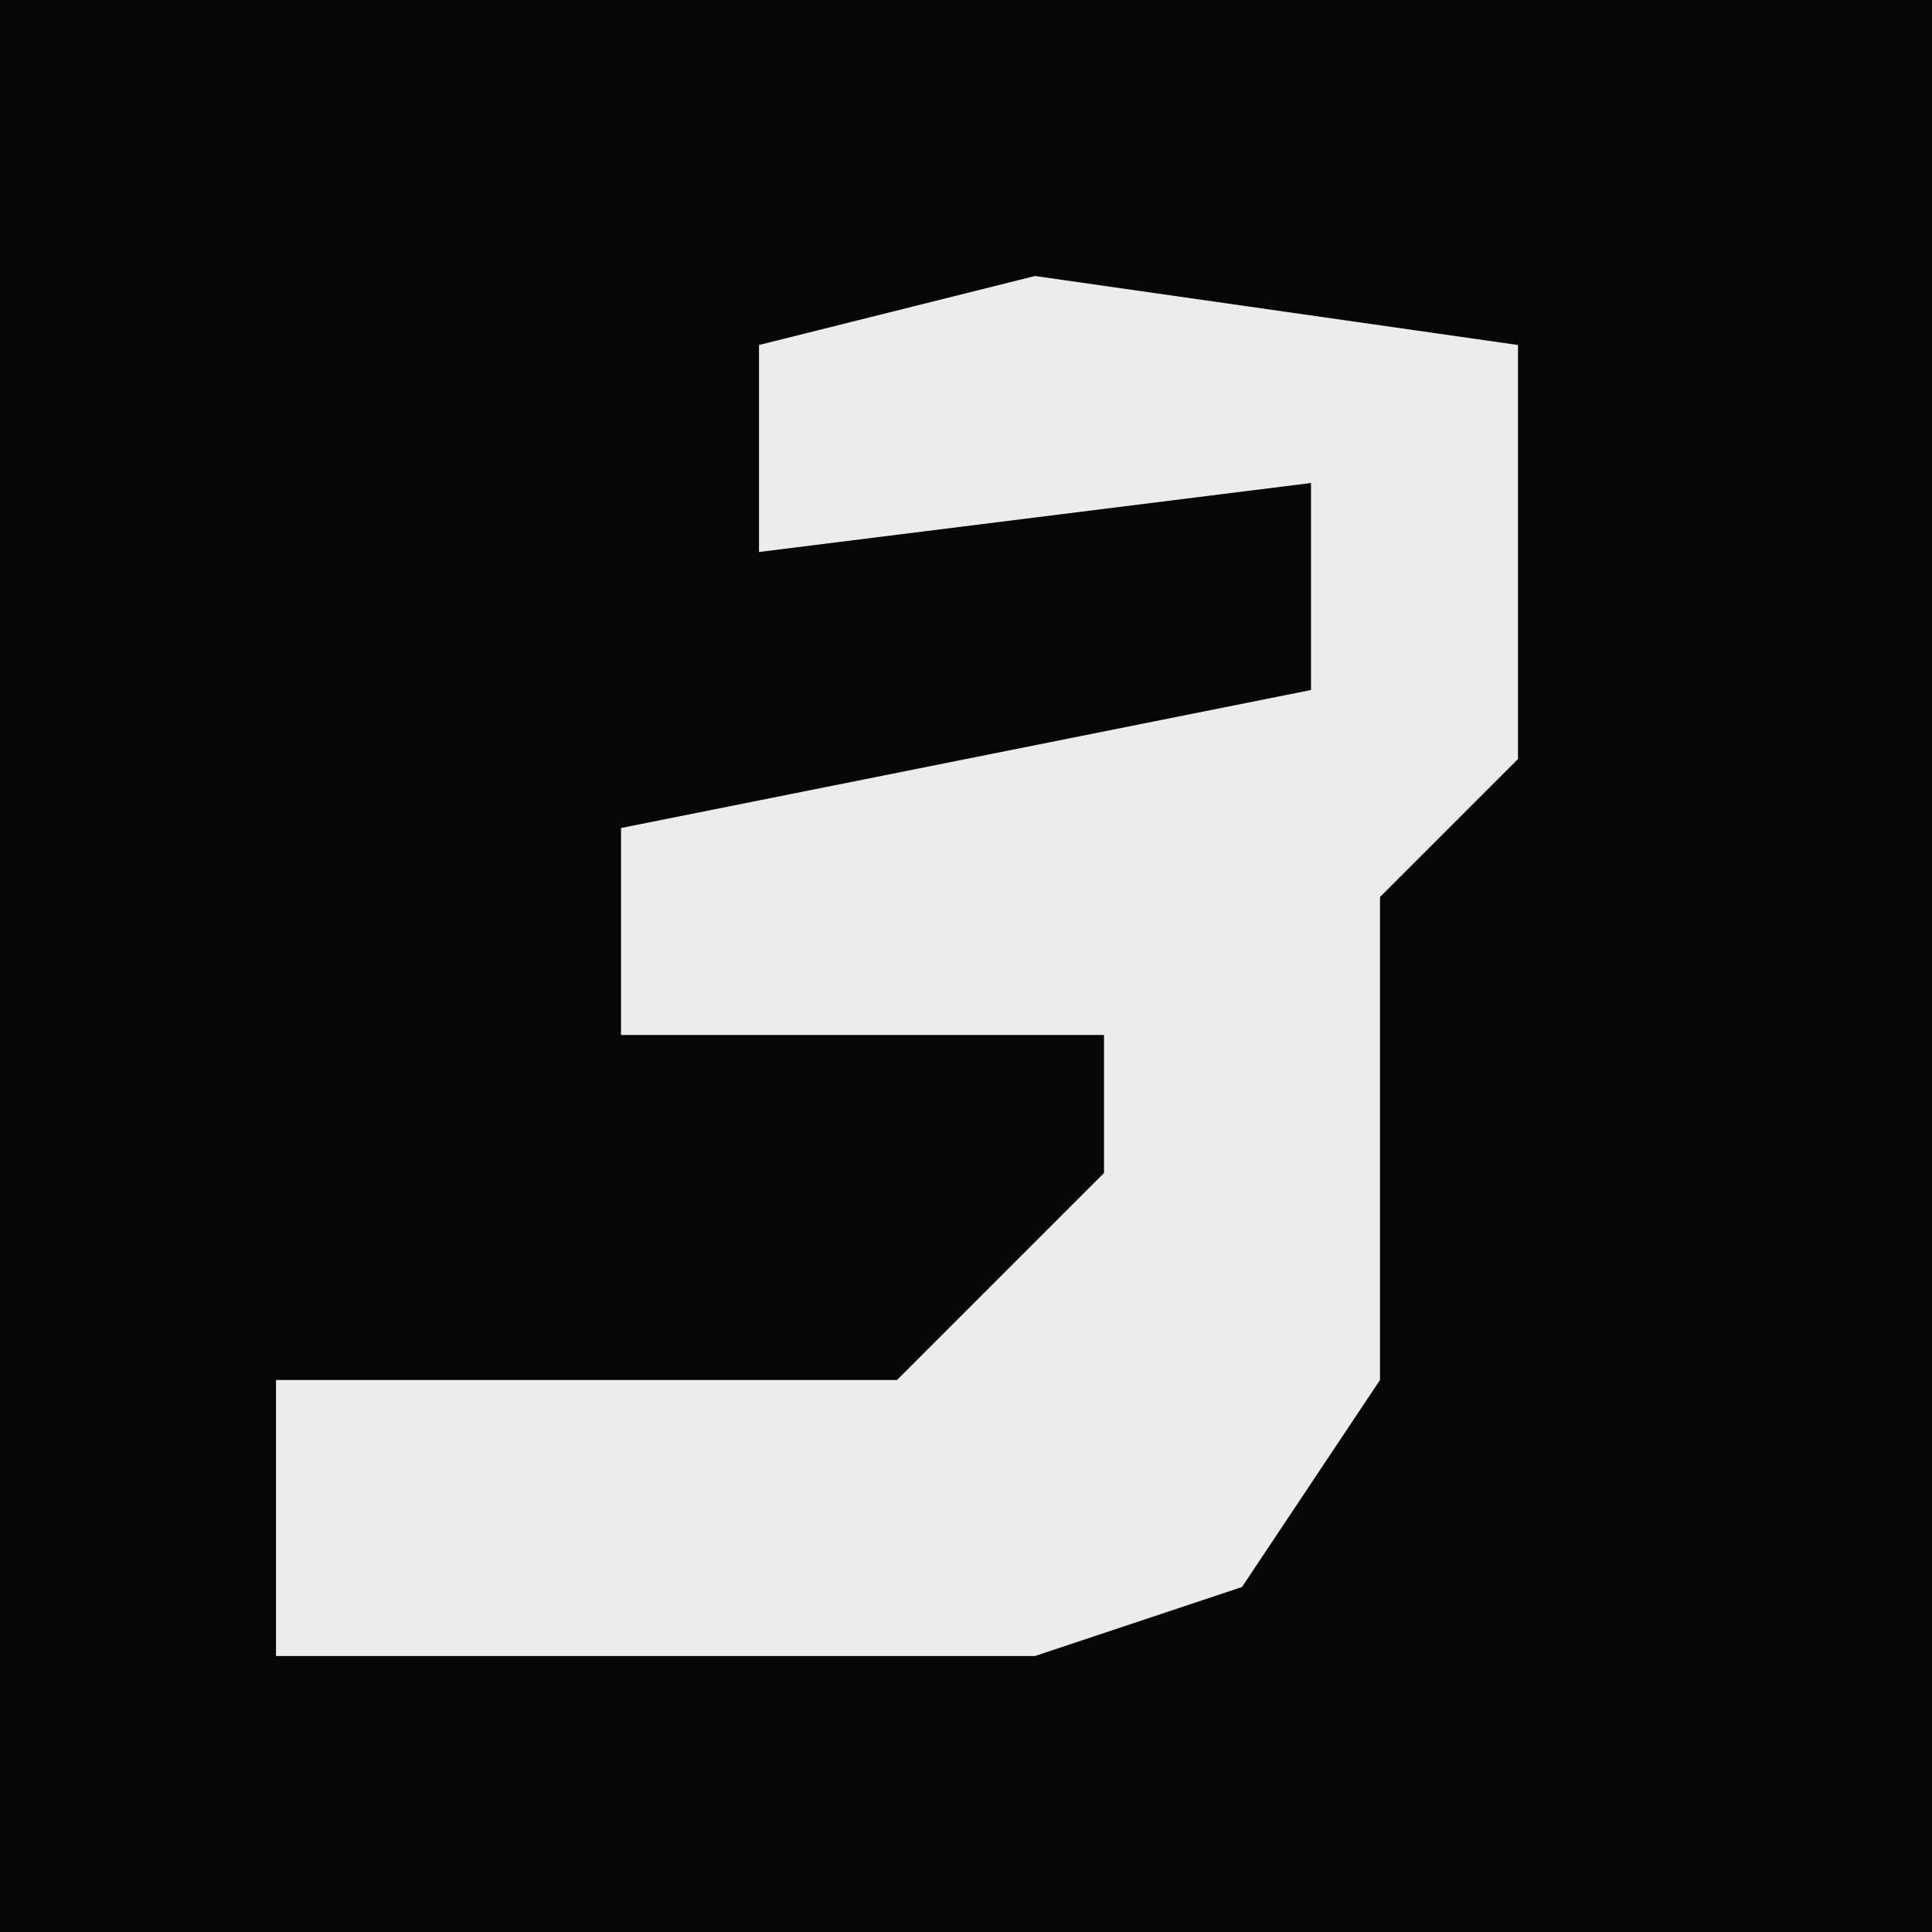 <?xml version="1.0" encoding="UTF-8"?>
<svg version="1.1" xmlns="http://www.w3.org/2000/svg" width="28" height="28">
<path d="M0,0 L28,0 L28,28 L0,28 Z " fill="#060606" transform="translate(0,0)"/>
<path d="M0,0 L7,1 L7,7 L5,9 L5,16 L3,19 L0,20 L-11,20 L-11,16 L-2,16 L1,13 L1,11 L-6,11 L-6,8 L4,6 L4,3 L-4,4 L-4,1 Z " fill="#ECECEC" transform="translate(15,4)"/>
</svg>
